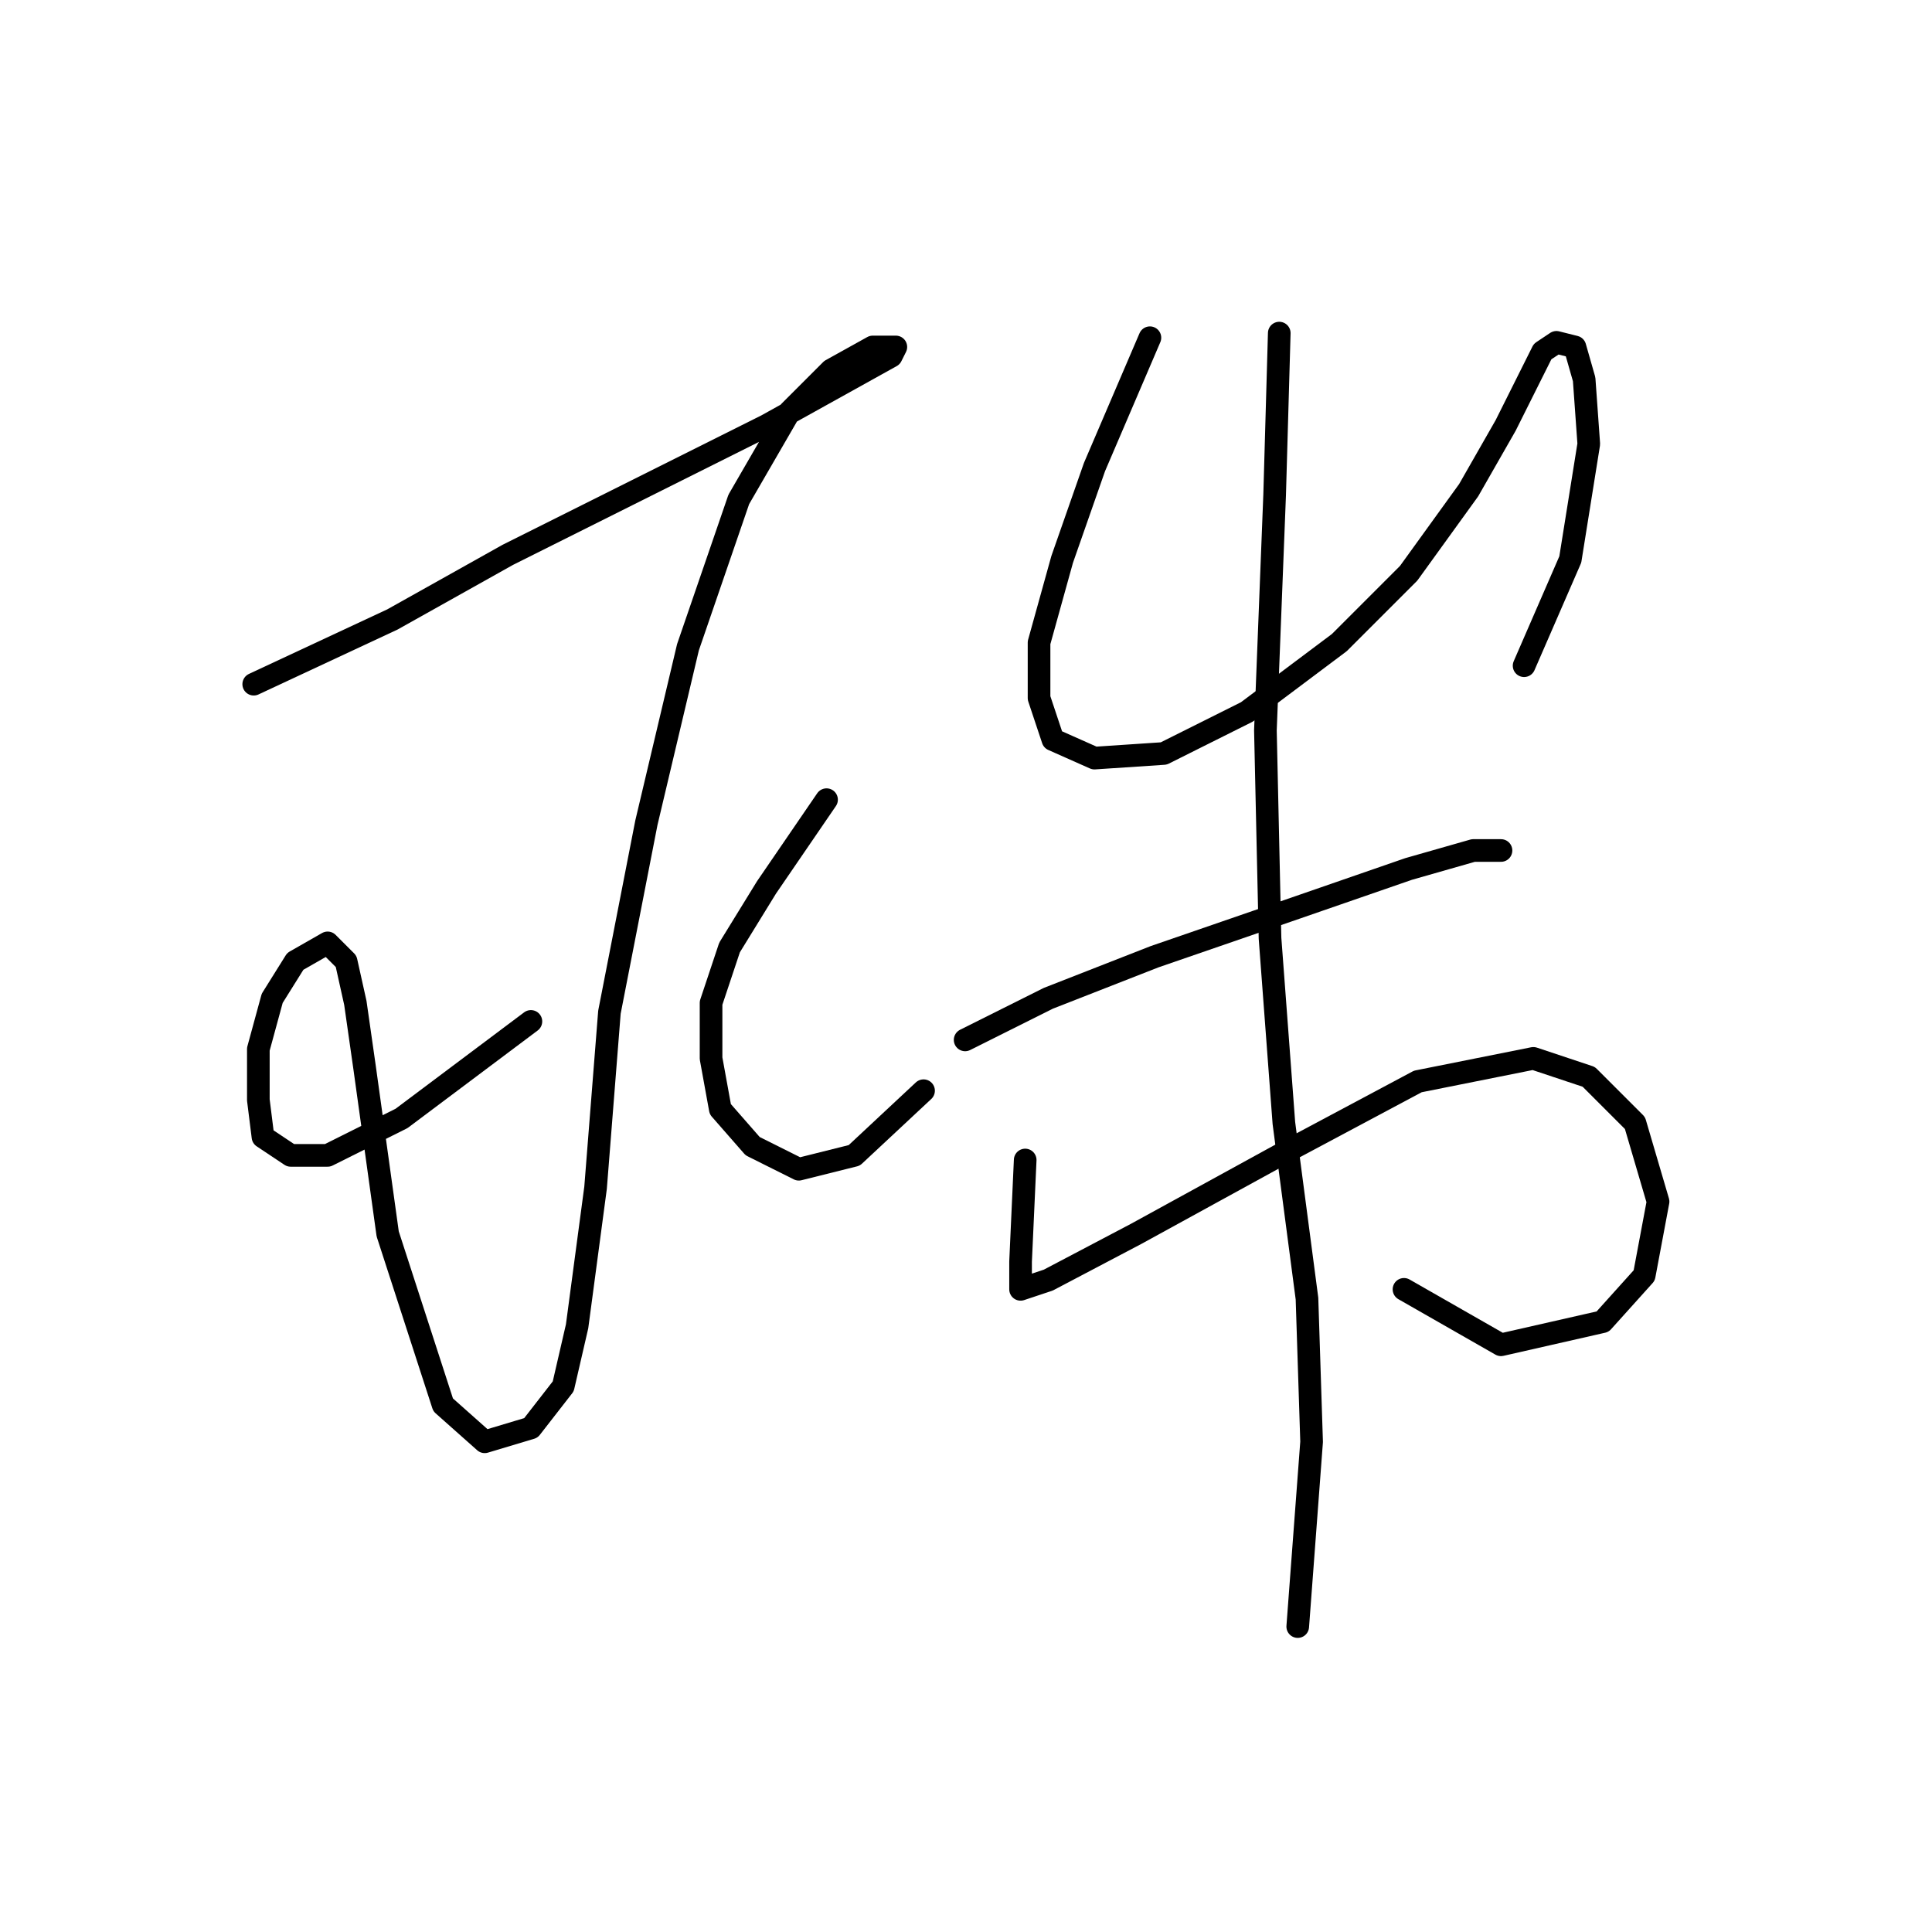 <?xml version="1.0" standalone="no"?>
    <svg width="256" height="256" xmlns="http://www.w3.org/2000/svg" version="1.1">
    <polyline stroke="black" stroke-width="3" stroke-linecap="round" fill="transparent" stroke-linejoin="round" points="33.62 90.658 51.983 82.089 67.286 73.519 84.425 64.95 101.564 56.38 112.582 50.259 118.091 47.198 118.704 45.974 115.643 45.974 110.134 49.035 104.625 54.544 97.892 66.174 91.159 85.762 85.649 109.022 80.753 134.119 78.916 157.379 76.468 175.742 74.631 183.7 70.347 189.209 64.226 191.045 58.716 186.148 51.371 163.5 48.311 141.464 47.086 132.894 45.862 127.385 43.414 124.937 39.129 127.385 36.068 132.282 34.232 139.015 34.232 145.749 34.844 150.646 38.517 153.094 43.414 153.094 53.207 148.197 70.347 135.343 70.347 135.343 " />
        <polyline stroke="black" stroke-width="3" stroke-linecap="round" fill="transparent" stroke-linejoin="round" points="109.522 105.961 101.564 117.591 96.668 125.549 94.219 132.894 94.219 140.24 95.443 146.973 99.728 151.87 105.849 154.93 113.195 153.094 122.376 144.524 122.376 144.524 " />
        <polyline stroke="black" stroke-width="3" stroke-linecap="round" fill="transparent" stroke-linejoin="round" points="152.37 44.75 145.024 61.889 140.74 74.131 137.679 85.149 137.679 92.495 139.515 98.004 145.024 100.452 154.206 99.84 165.224 94.331 177.466 85.149 186.648 75.968 194.606 64.95 199.503 56.38 202.563 50.259 204.399 46.586 206.236 45.362 208.684 45.974 209.908 50.259 210.521 58.829 208.072 74.131 201.951 88.21 201.951 88.21 " />
        <polyline stroke="black" stroke-width="3" stroke-linecap="round" fill="transparent" stroke-linejoin="round" points="127.885 137.791 138.903 132.282 152.982 126.773 170.733 120.652 186.648 115.143 195.218 112.695 198.89 112.695 198.89 112.695 " />
        <polyline stroke="black" stroke-width="3" stroke-linecap="round" fill="transparent" stroke-linejoin="round" points="135.843 153.706 135.231 167.173 135.231 169.621 135.231 170.845 138.903 169.621 150.534 163.5 169.509 153.094 187.872 143.3 203.175 140.24 210.521 142.688 216.642 148.809 219.702 159.215 217.866 169.009 212.357 175.13 198.89 178.191 186.036 170.845 186.036 170.845 " />
        <polyline stroke="black" stroke-width="3" stroke-linecap="round" fill="transparent" stroke-linejoin="round" points="169.509 44.138 168.897 65.562 167.673 96.78 168.285 124.325 170.121 148.809 173.182 172.07 173.794 191.045 171.957 215.53 171.957 215.53 " />
        </svg>
